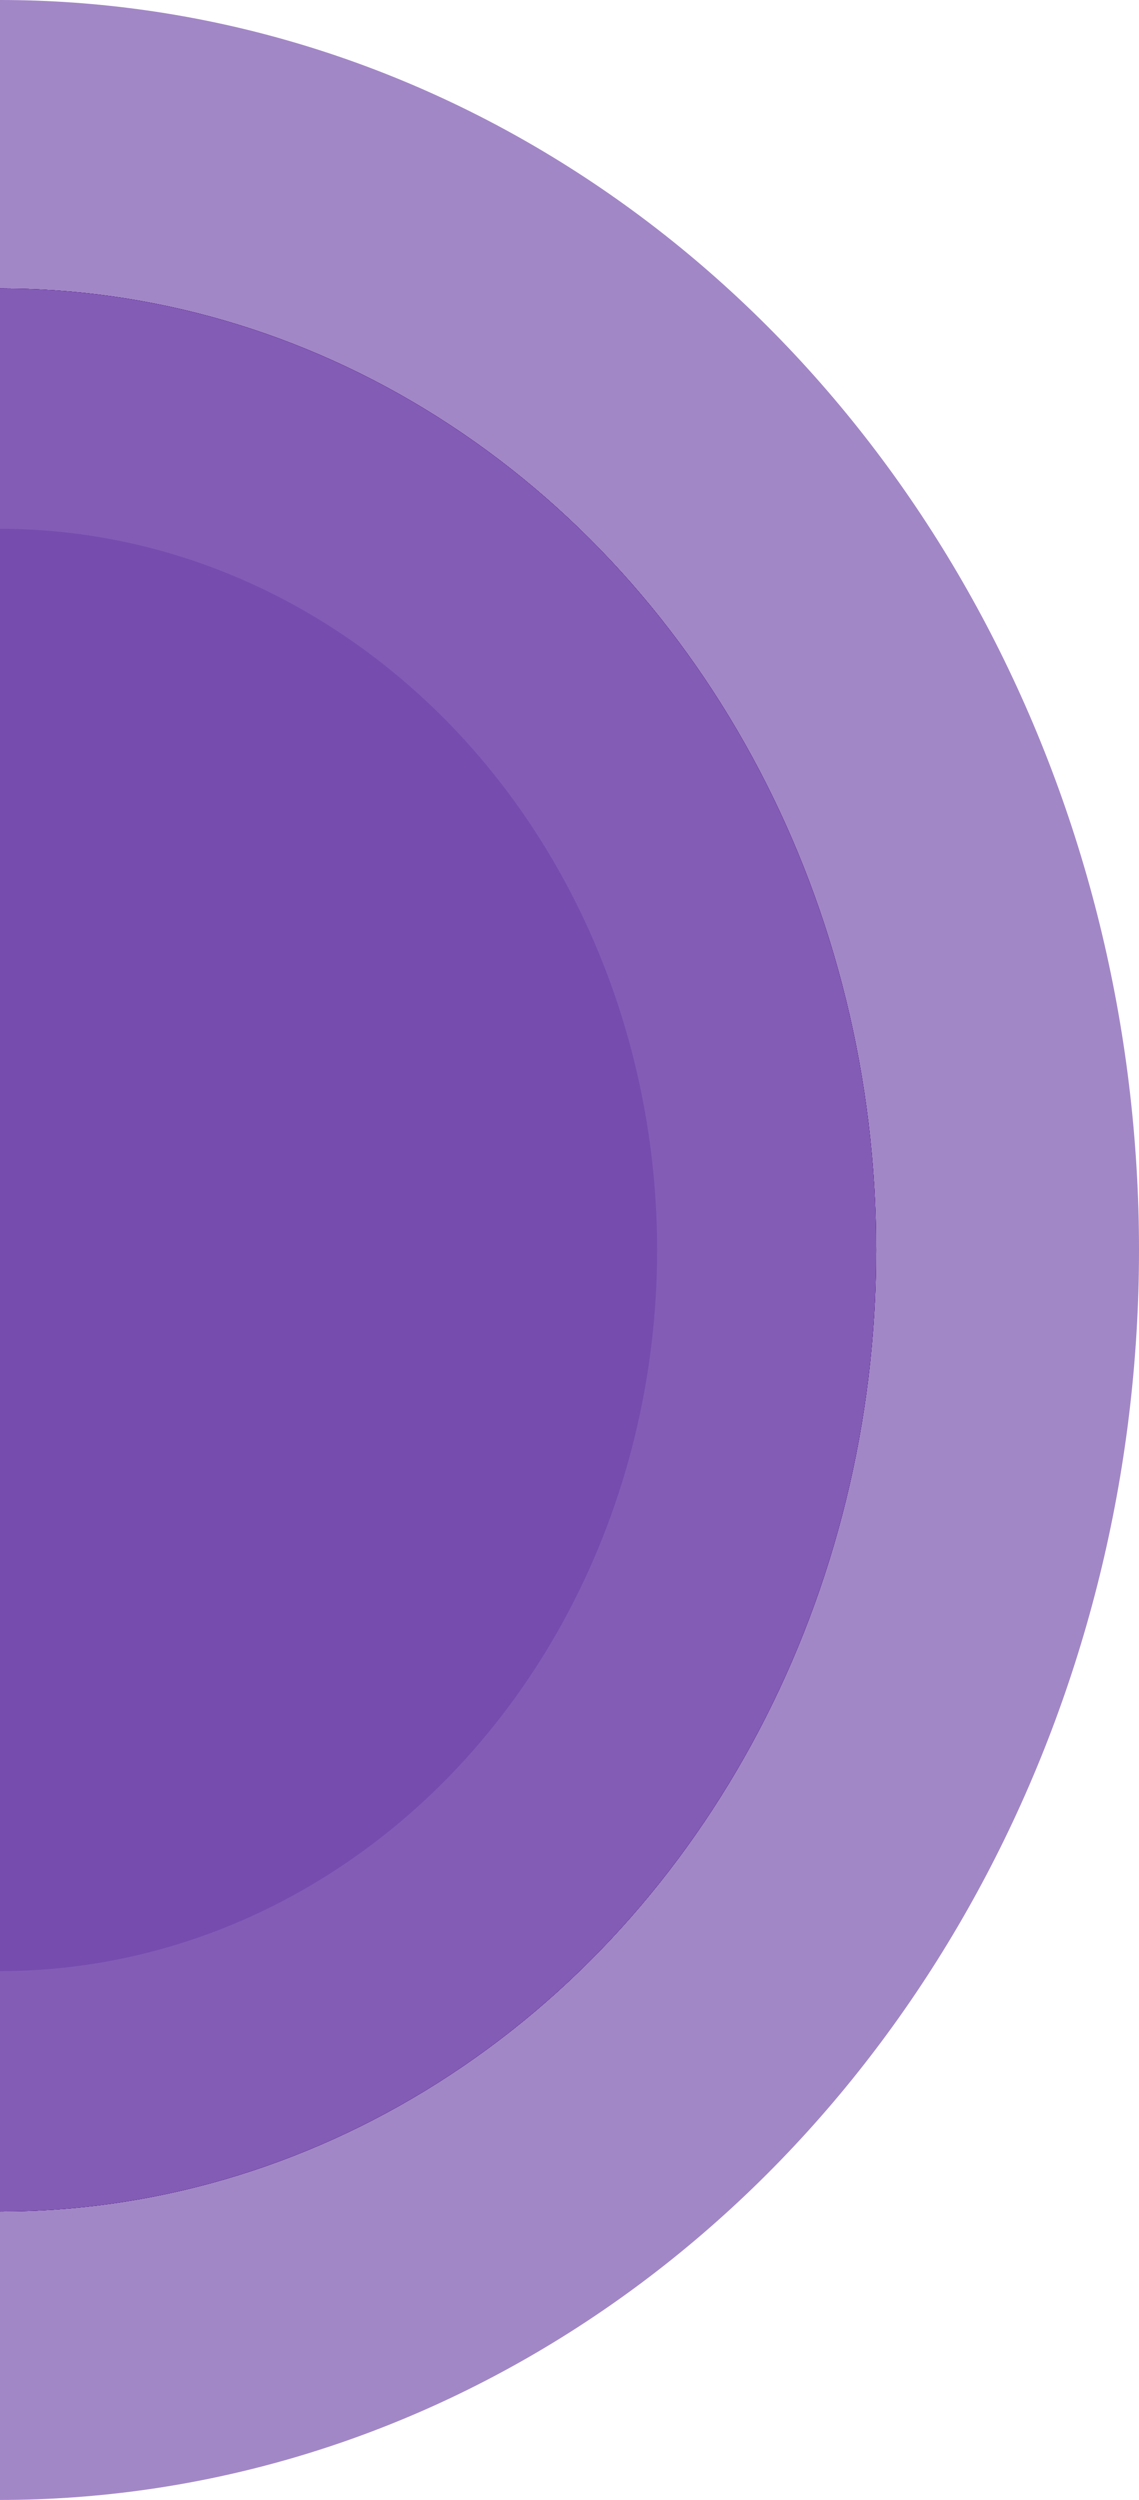<svg width="155" height="340" viewBox="0 0 155 340" fill="none" xmlns="http://www.w3.org/2000/svg">
<ellipse cx="155" cy="170" rx="155" ry="170" transform="matrix(-1 0 0 1 155 0)" fill="#A287C6"/>
<ellipse cx="119.231" cy="130.769" rx="119.231" ry="130.769" transform="matrix(-1 0 0 1 119.23 39.231)" fill="#460E73"/>
<ellipse cx="119.231" cy="130.769" rx="119.231" ry="130.769" transform="matrix(-1 0 0 1 119.23 39.231)" fill="#460E73"/>
<ellipse cx="119.231" cy="130.769" rx="119.231" ry="130.769" transform="matrix(-1 0 0 1 119.23 39.231)" fill="#460E73"/>
<ellipse cx="119.231" cy="130.769" rx="119.231" ry="130.769" transform="matrix(-1 0 0 1 119.23 39.231)" fill="#460E73"/>
<ellipse cx="119.231" cy="130.769" rx="119.231" ry="130.769" transform="matrix(-1 0 0 1 119.23 39.231)" fill="#835CB6"/>
<ellipse cx="89.423" cy="98.077" rx="89.423" ry="98.077" transform="matrix(-1 0 0 1 89.424 71.923)" fill="#764CAE"/>
</svg>
